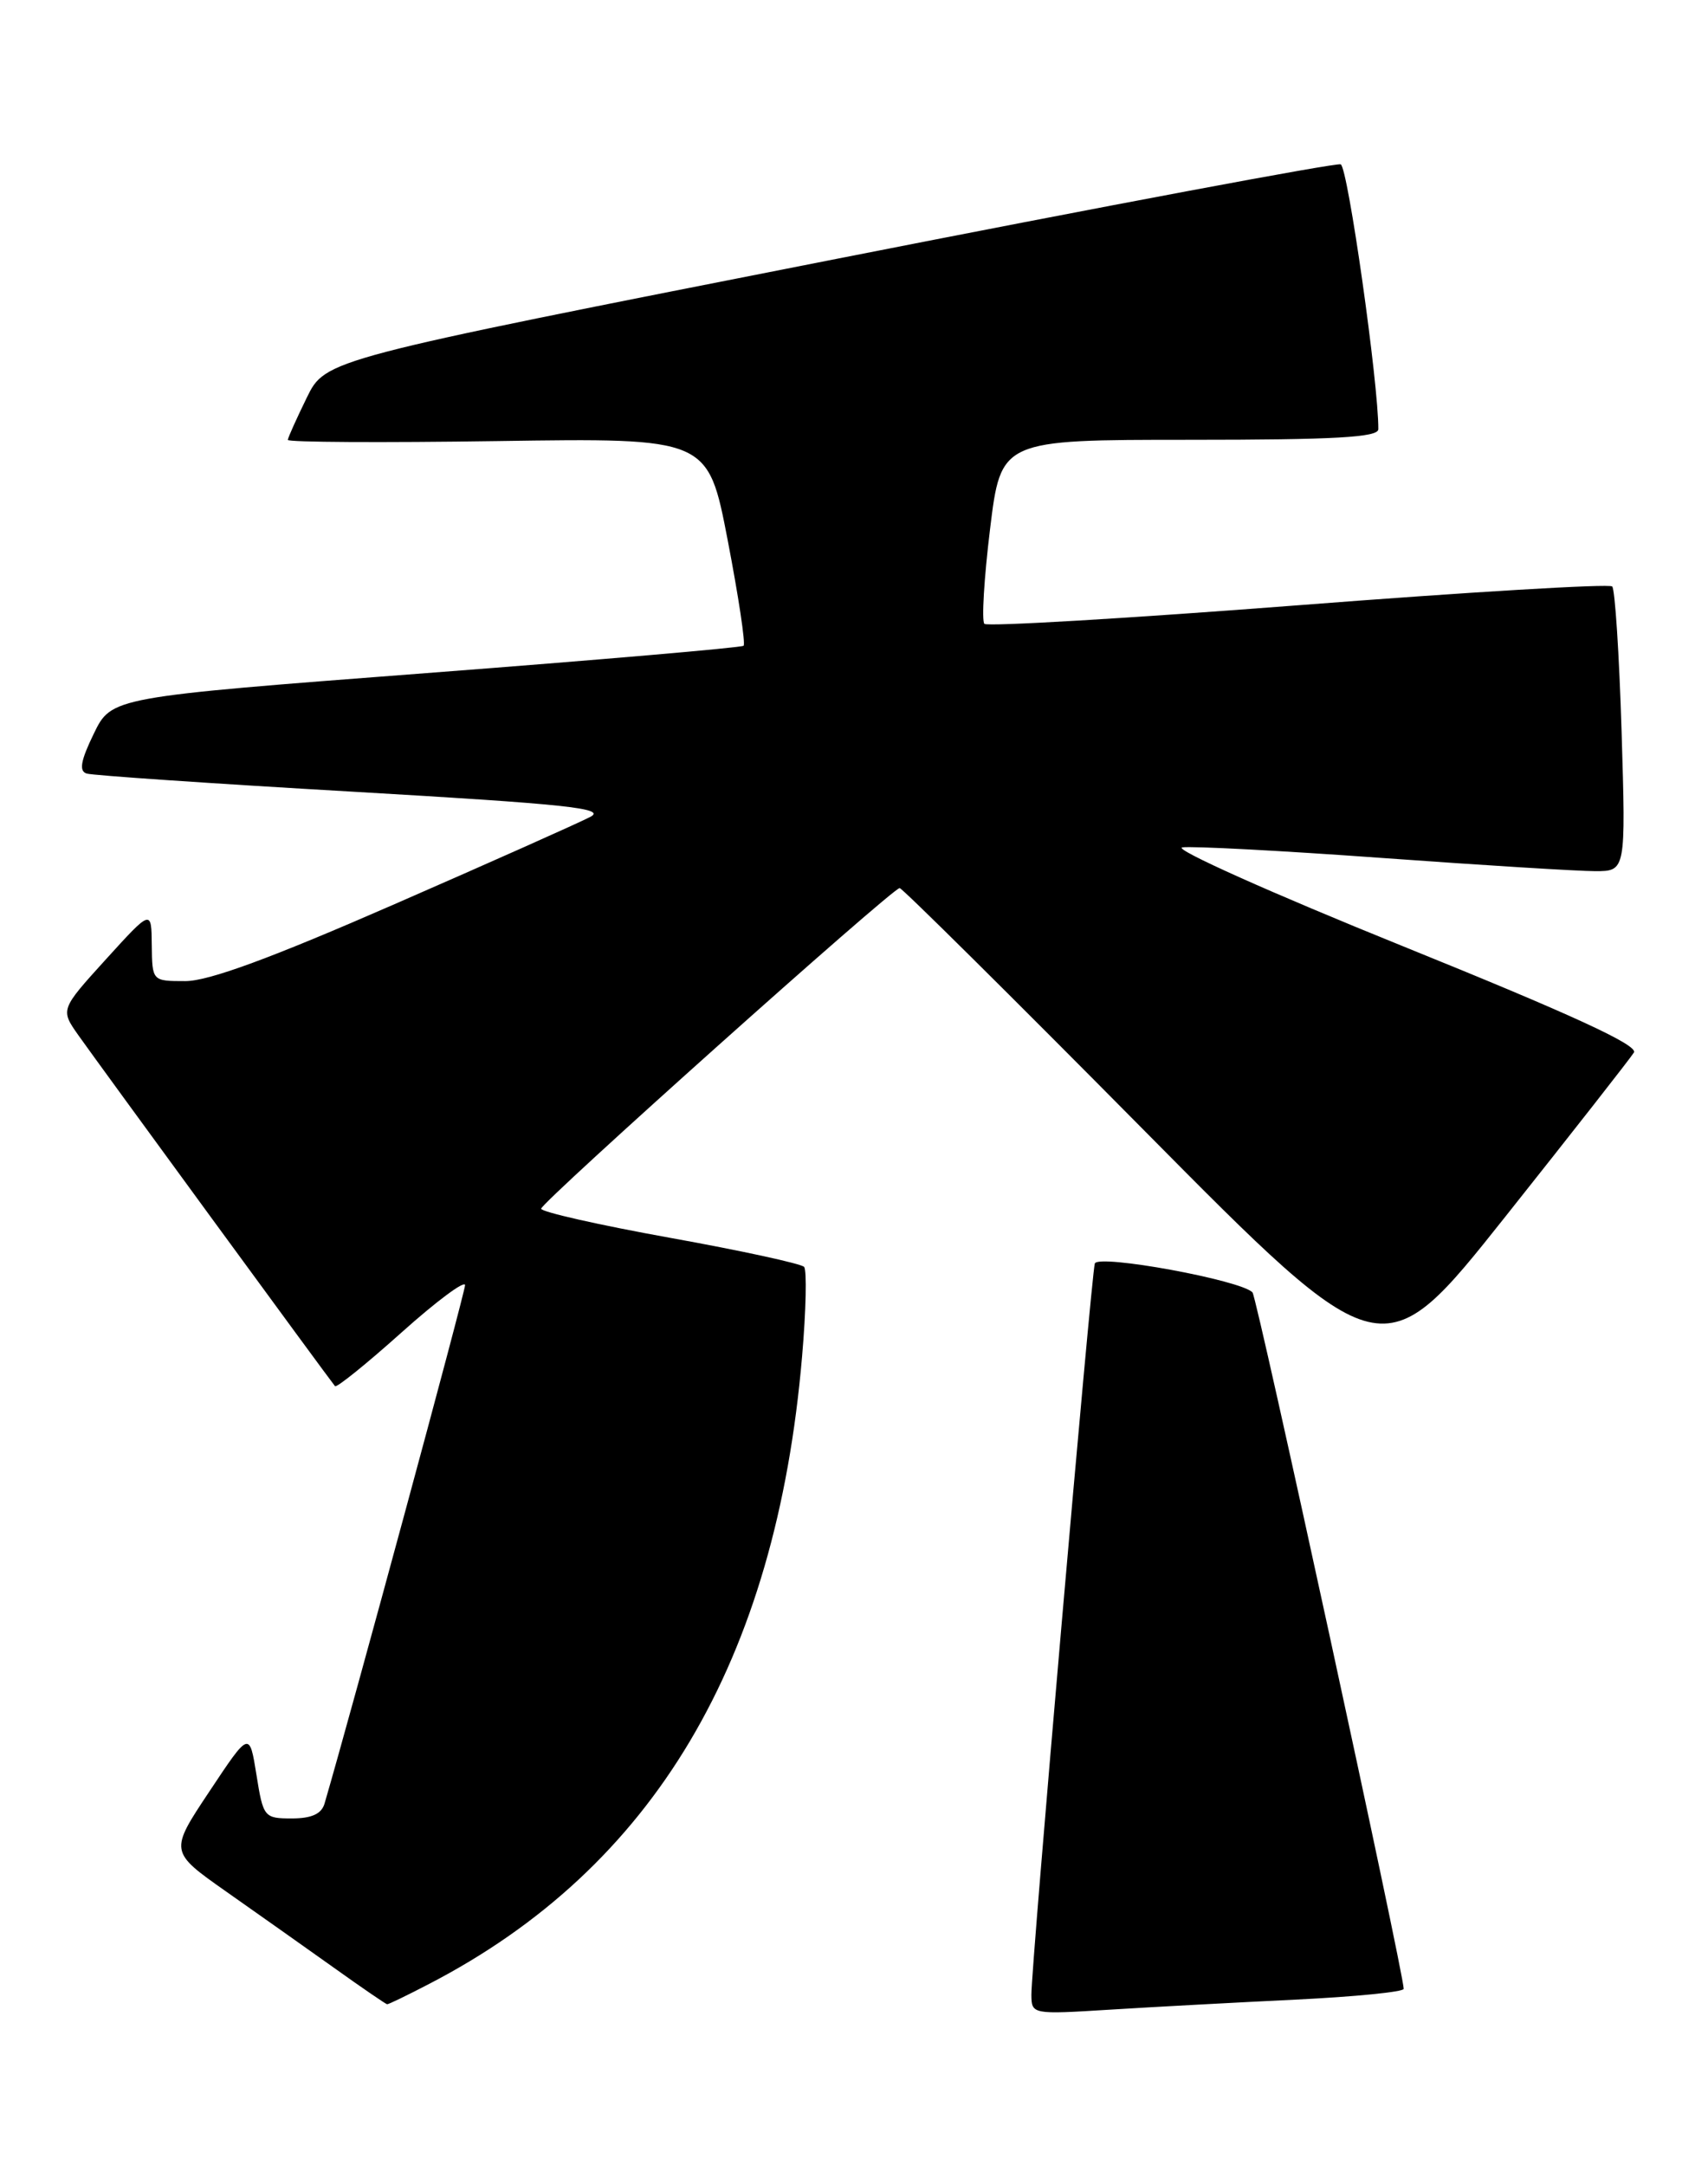 <?xml version="1.0" encoding="UTF-8" standalone="no"?>
<!DOCTYPE svg PUBLIC "-//W3C//DTD SVG 1.1//EN" "http://www.w3.org/Graphics/SVG/1.1/DTD/svg11.dtd" >
<svg xmlns="http://www.w3.org/2000/svg" xmlns:xlink="http://www.w3.org/1999/xlink" version="1.1" viewBox="0 0 202 256">
 <g >
 <path fill="currentColor"
d=" M 153.25 236.42 C 160.26 236.08 166.00 235.51 166.01 235.15 C 166.03 233.37 148.67 153.40 148.13 152.81 C 146.82 151.36 129.84 148.25 129.48 149.39 C 129.06 150.78 121.95 232.64 121.98 235.84 C 122.00 238.17 122.06 238.18 131.25 237.61 C 136.34 237.29 146.24 236.76 153.25 236.42 Z  M 50.78 234.55 C 77.31 220.80 91.78 196.44 94.86 160.37 C 95.33 154.94 95.43 150.18 95.10 149.79 C 94.76 149.41 87.63 147.86 79.24 146.35 C 70.86 144.84 64.00 143.29 64.00 142.91 C 64.00 142.15 105.54 105.00 106.40 105.00 C 106.70 105.00 119.67 117.85 135.22 133.56 C 163.50 162.13 163.50 162.13 178.00 143.89 C 185.97 133.86 192.83 125.11 193.24 124.44 C 193.76 123.57 185.81 119.92 165.88 111.86 C 150.42 105.61 138.69 100.36 139.82 100.19 C 140.95 100.02 151.58 100.58 163.45 101.44 C 175.32 102.30 186.66 103.00 188.65 103.00 C 192.28 103.00 192.28 103.00 191.78 86.47 C 191.50 77.38 191.00 69.67 190.67 69.34 C 190.34 69.00 173.63 70.00 153.56 71.56 C 133.48 73.11 116.77 74.10 116.42 73.76 C 116.08 73.41 116.38 68.37 117.09 62.56 C 118.38 52.00 118.38 52.00 140.69 52.00 C 157.87 52.00 163.00 51.71 163.01 50.75 C 163.05 45.43 159.40 19.71 158.56 19.43 C 157.98 19.23 130.73 24.34 98.00 30.79 C 38.50 42.50 38.50 42.50 36.29 47.00 C 35.08 49.48 34.06 51.73 34.04 52.01 C 34.02 52.29 45.19 52.35 58.86 52.15 C 83.73 51.78 83.73 51.78 86.06 63.86 C 87.34 70.51 88.19 76.13 87.94 76.35 C 87.70 76.57 70.78 78.03 50.35 79.59 C 13.19 82.43 13.19 82.43 11.09 86.75 C 9.54 89.94 9.32 91.17 10.25 91.46 C 10.94 91.68 25.15 92.65 41.82 93.61 C 66.99 95.07 71.75 95.57 69.82 96.58 C 68.55 97.25 58.13 101.90 46.67 106.90 C 32.07 113.28 24.68 116.00 21.92 116.00 C 18.00 116.00 18.00 116.00 17.95 111.75 C 17.91 107.50 17.91 107.50 12.52 113.43 C 7.13 119.37 7.13 119.37 9.29 122.43 C 11.56 125.65 39.04 163.21 39.62 163.89 C 39.80 164.11 43.34 161.26 47.48 157.55 C 51.61 153.85 55.00 151.33 55.00 151.95 C 55.00 152.81 41.58 202.31 38.38 213.25 C 38.02 214.47 36.84 215.00 34.51 215.00 C 31.24 215.00 31.13 214.86 30.33 209.84 C 29.50 204.68 29.50 204.68 24.77 211.80 C 20.03 218.92 20.03 218.92 26.77 223.66 C 30.47 226.26 36.20 230.31 39.50 232.66 C 42.80 235.02 45.63 236.95 45.78 236.97 C 45.94 236.99 48.19 235.90 50.78 234.55 Z "/>
</g>
</svg>
